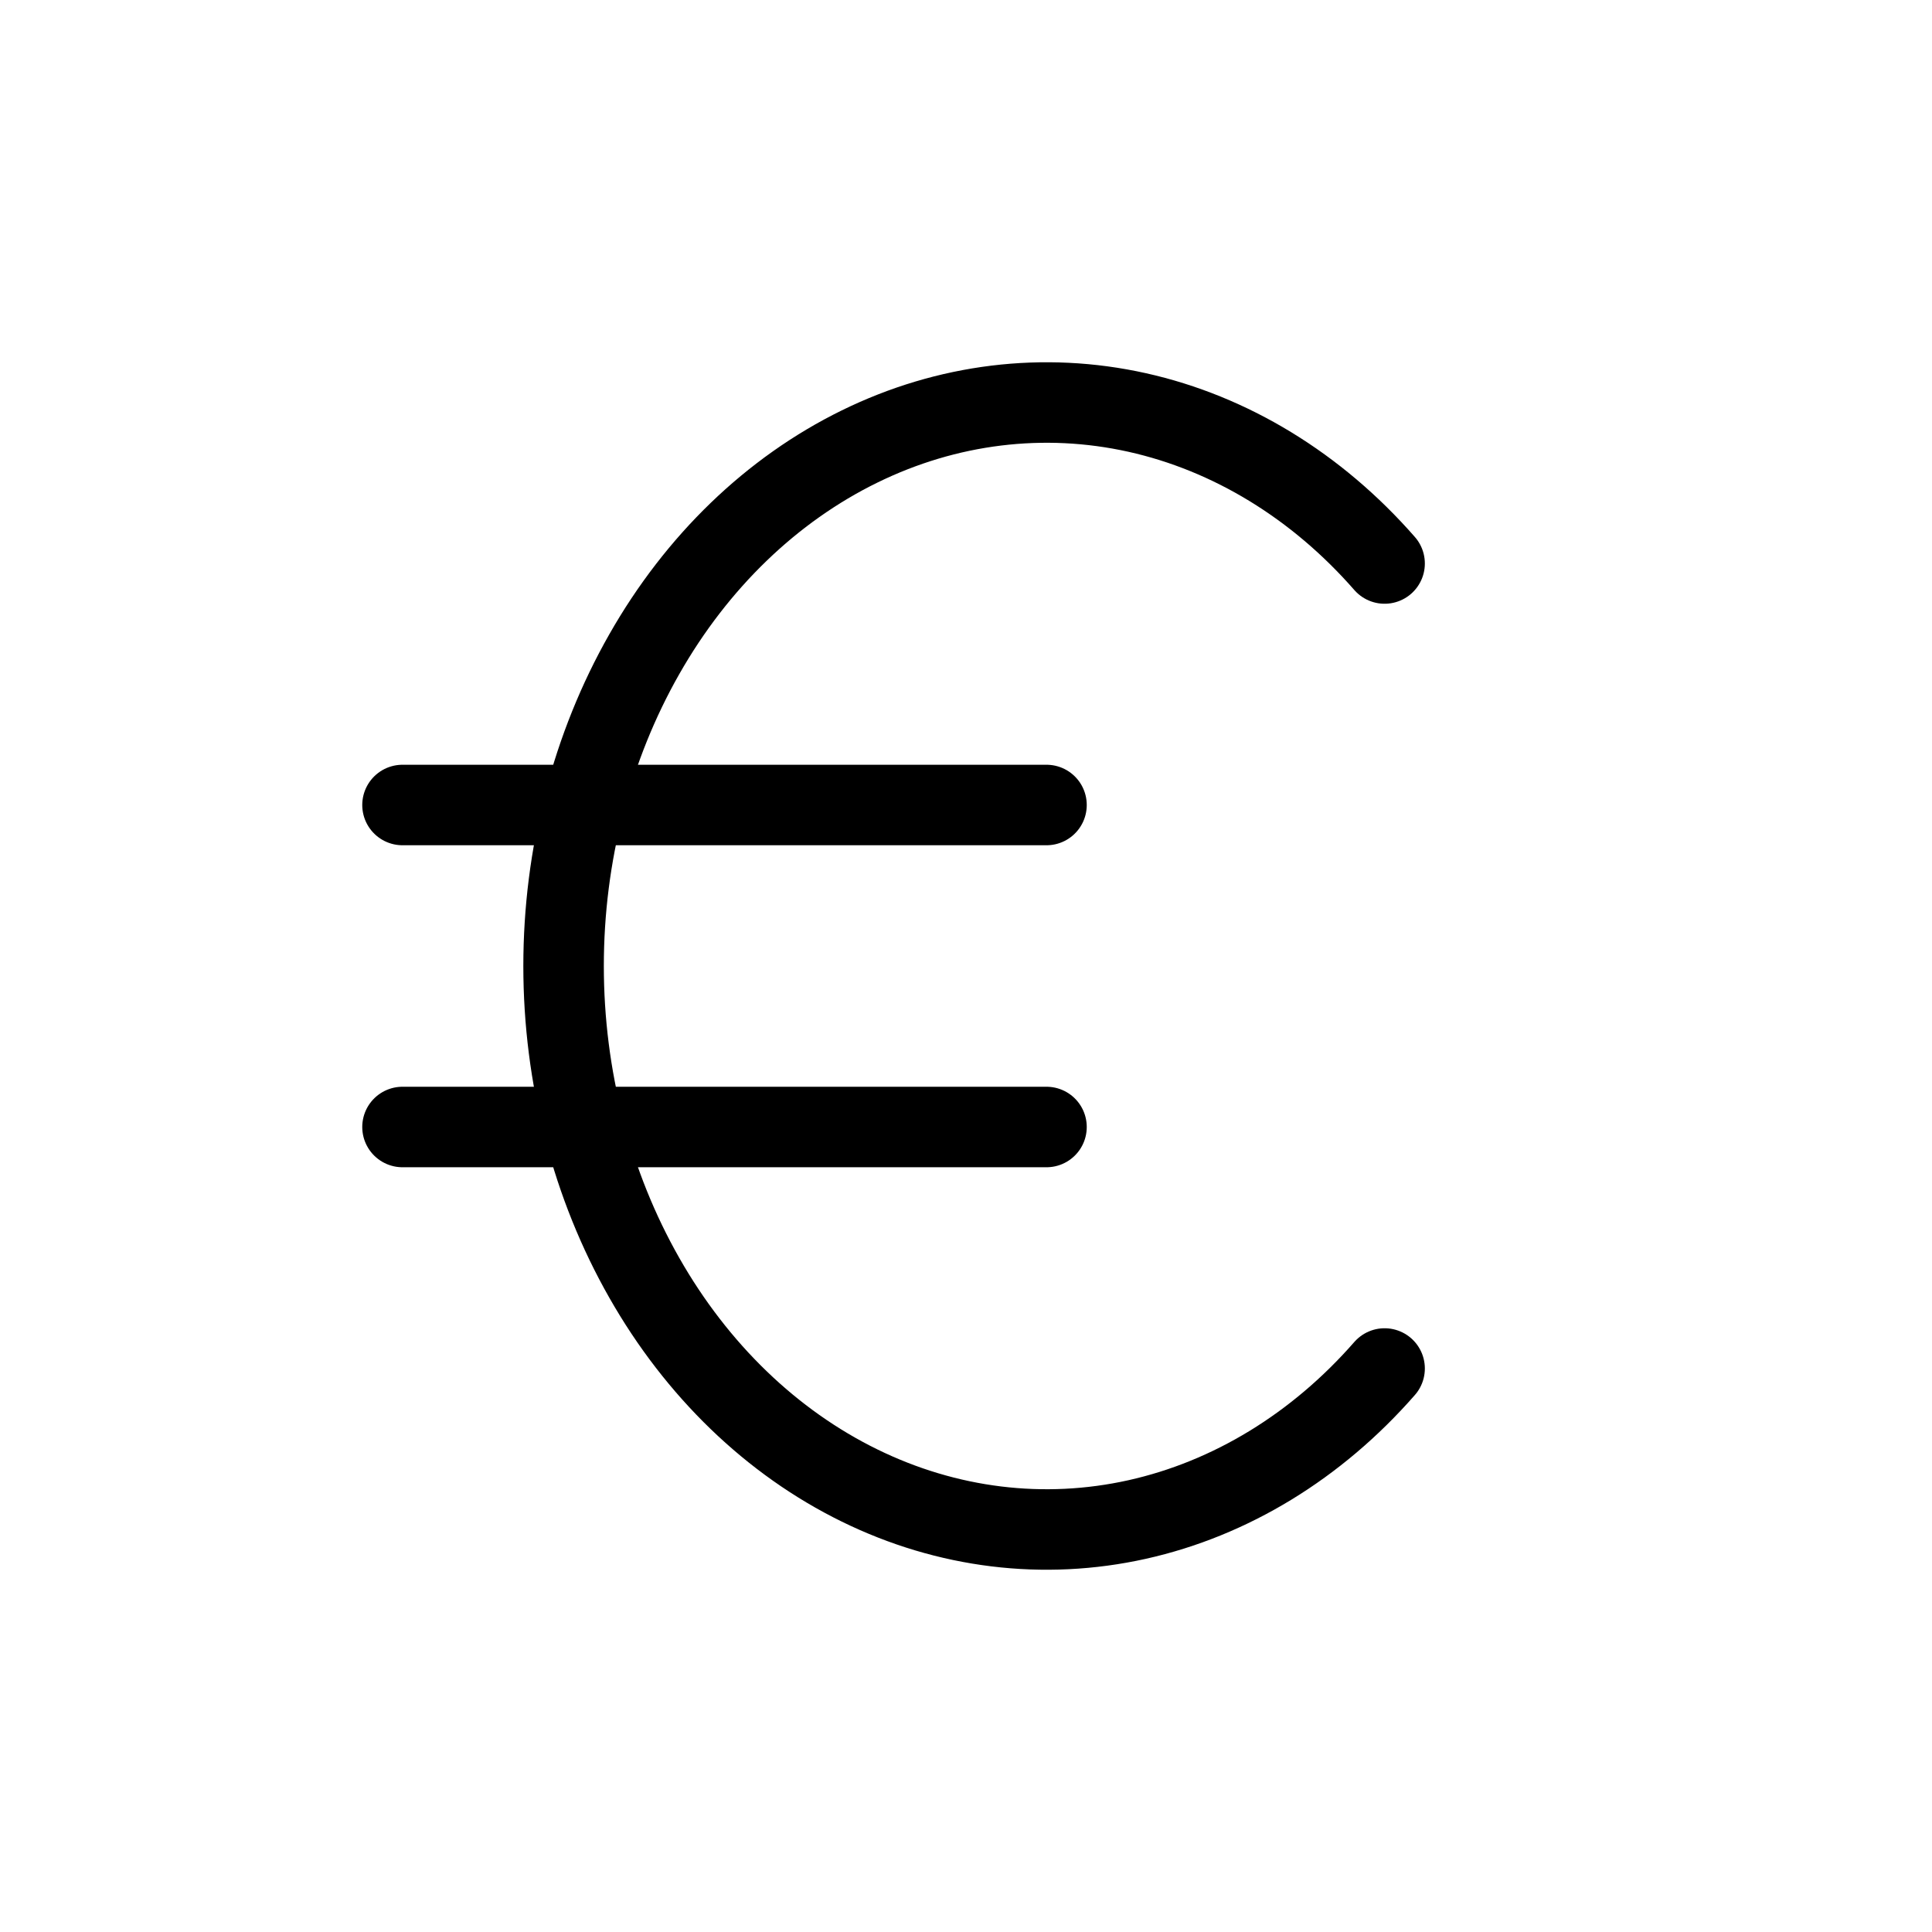 <svg viewBox="0 0 24 24" fill="none" xmlns="http://www.w3.org/2000/svg">
<path d="M17.2 7C16.356 6.035 15.287 5.383 14.126 5.124C12.966 4.866 11.766 5.013 10.677 5.547C9.587 6.081 8.657 6.978 8.004 8.126C7.35 9.274 7.001 10.622 7.001 12C7.001 13.378 7.35 14.726 8.004 15.874C8.657 17.022 9.587 17.919 10.677 18.453C11.766 18.987 12.966 19.134 14.126 18.876C15.287 18.617 16.356 17.965 17.2 17" stroke="currentColor" stroke-linecap="round" stroke-linejoin="round"/>
<path d="M5 14H13M13 10H5H13Z" stroke="currentColor" stroke-linecap="round" stroke-linejoin="round"/>
</svg>

